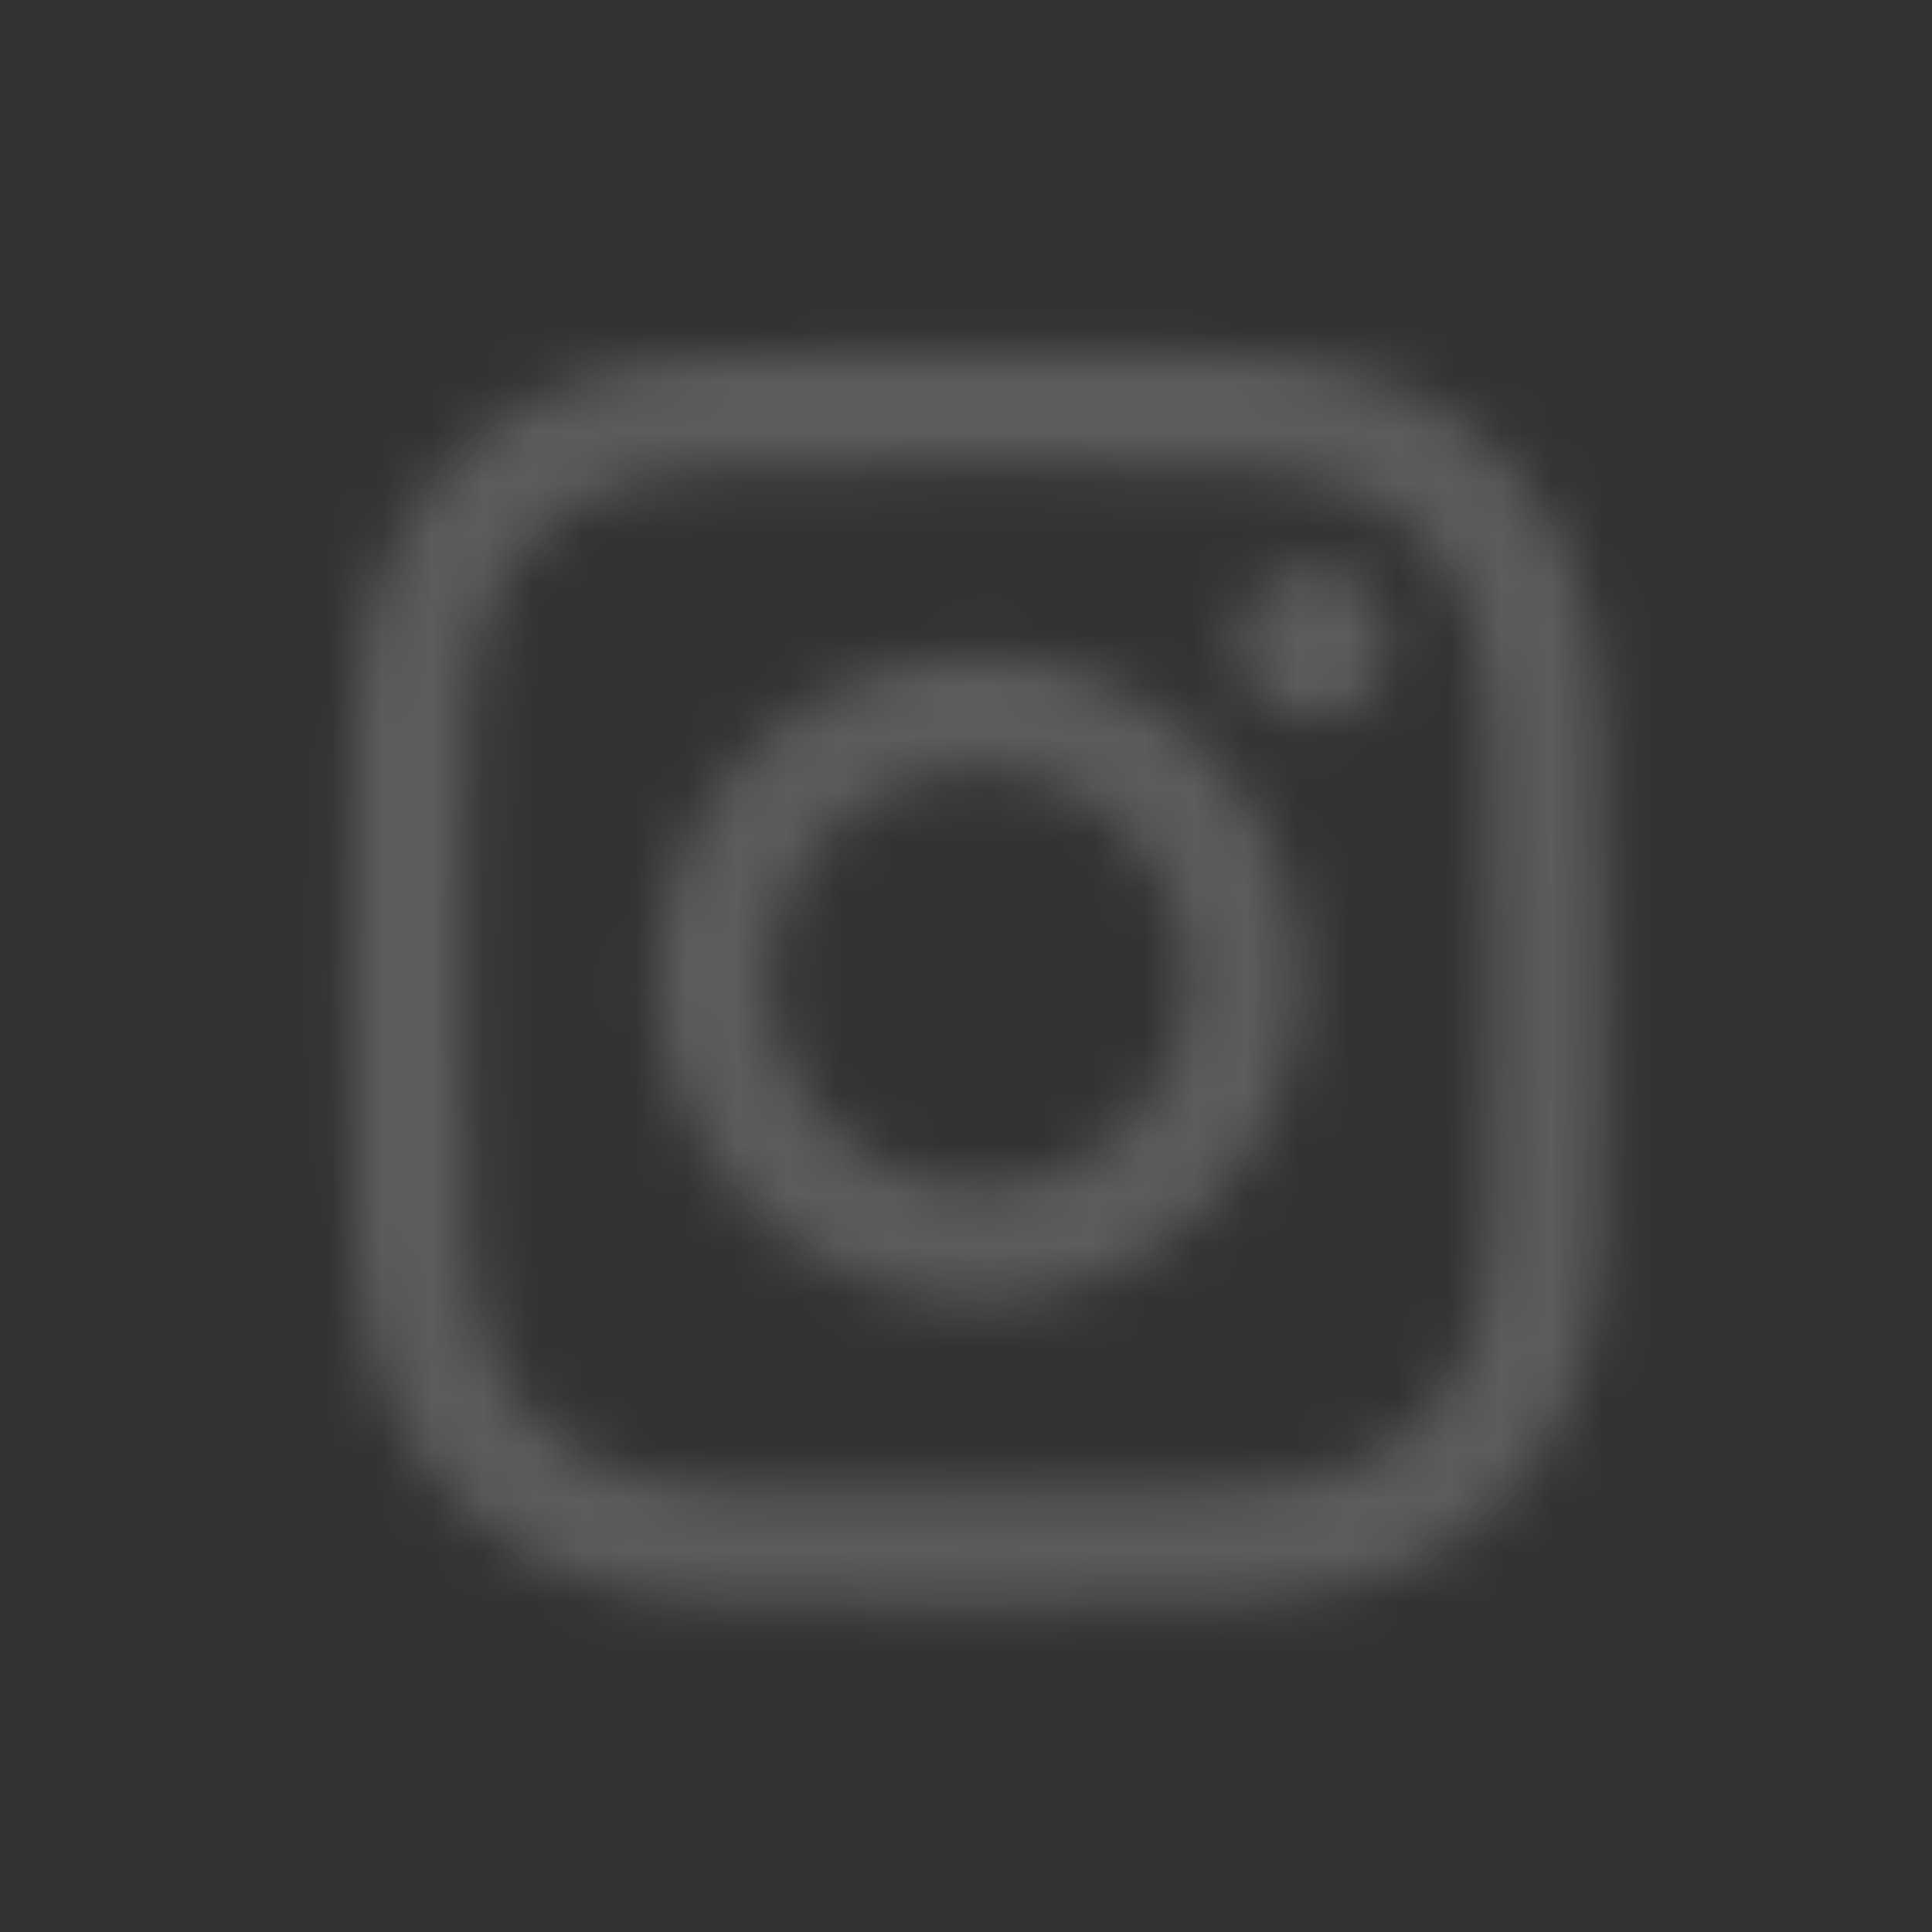 <svg width="38" height="38" viewBox="0 0 38 38" fill="none" xmlns="http://www.w3.org/2000/svg"><rect x="0" y="0" width="38" height="38" fill="#333333" stroke="none"/><g opacity="0.2"><mask id="mask0_191_3373" style="mask-type:luminance" maskUnits="userSpaceOnUse" x="6" y="6" width="26" height="26"><path d="M14.137 6.996C12.824 7.058 11.927 7.268 11.143 7.575C10.332 7.891 9.644 8.315 8.96 9.002C8.275 9.69 7.854 10.379 7.54 11.191C7.236 11.977 7.03 12.874 6.972 14.188C6.915 15.505 6.901 15.924 6.908 19.276C6.914 22.627 6.929 23.048 6.992 24.364C7.054 25.677 7.264 26.574 7.571 27.358C7.888 28.169 8.311 28.857 8.999 29.541C9.686 30.226 10.375 30.646 11.188 30.961C11.973 31.264 12.87 31.471 14.184 31.529C15.5 31.587 15.921 31.599 19.271 31.593C22.624 31.587 23.044 31.572 24.36 31.509C25.674 31.447 26.57 31.236 27.354 30.93C28.166 30.612 28.853 30.19 29.538 29.502C30.222 28.815 30.642 28.126 30.956 27.313C31.26 26.528 31.467 25.631 31.524 24.318C31.582 23 31.595 22.58 31.589 19.229C31.583 15.877 31.567 15.457 31.505 14.141C31.443 12.827 31.232 11.931 30.926 11.146C30.608 10.335 30.185 9.648 29.498 8.963C28.811 8.279 28.122 7.857 27.309 7.544C26.524 7.24 25.627 7.033 24.313 6.976C22.997 6.918 22.576 6.905 19.225 6.912C15.873 6.918 15.453 6.932 14.137 6.996ZM14.281 29.307C13.078 29.255 12.424 29.055 11.989 28.887C11.412 28.664 11.001 28.396 10.568 27.967C10.135 27.535 9.867 27.125 9.642 26.549C9.473 26.114 9.269 25.461 9.213 24.258C9.151 22.957 9.137 22.567 9.131 19.271C9.125 15.977 9.137 15.586 9.194 14.284C9.245 13.082 9.447 12.428 9.614 11.993C9.837 11.415 10.104 11.005 10.534 10.571C10.966 10.138 11.376 9.871 11.952 9.646C12.387 9.476 13.04 9.274 14.242 9.217C15.544 9.155 15.934 9.142 19.229 9.135C22.524 9.129 22.914 9.141 24.216 9.198C25.419 9.25 26.073 9.449 26.508 9.618C27.085 9.841 27.496 10.107 27.929 10.538C28.361 10.97 28.63 11.379 28.855 11.956C29.025 12.39 29.227 13.044 29.284 14.246C29.346 15.548 29.36 15.938 29.366 19.233C29.372 22.528 29.36 22.918 29.303 24.22C29.25 25.423 29.051 26.077 28.883 26.513C28.66 27.089 28.393 27.5 27.962 27.933C27.531 28.365 27.121 28.634 26.544 28.859C26.11 29.029 25.457 29.231 24.255 29.288C22.953 29.349 22.563 29.363 19.267 29.369C15.973 29.376 15.583 29.363 14.281 29.307ZM24.342 12.655C24.344 13.472 25.009 14.134 25.826 14.133C26.644 14.131 27.305 13.467 27.304 12.649C27.303 11.832 26.638 11.17 25.82 11.171C25.003 11.173 24.341 11.838 24.342 12.655ZM12.911 19.264C12.918 22.765 15.761 25.596 19.26 25.589C22.76 25.582 25.593 22.74 25.586 19.24C25.579 15.741 22.736 12.908 19.236 12.915C15.736 12.922 12.904 15.765 12.911 19.264ZM15.134 19.26C15.13 16.988 16.969 15.143 19.24 15.139C21.512 15.134 23.358 16.972 23.362 19.244C23.367 21.516 21.528 23.361 19.256 23.366C16.984 23.37 15.139 21.532 15.134 19.26Z" fill="white"></path></mask><g mask="url(#mask0_191_3373)"><mask id="mask1_191_3373" style="mask-type:luminance" maskUnits="userSpaceOnUse" x="5" y="5" width="28" height="28"><path d="M32.573 5.943H5.914V32.603H32.573V5.943Z" fill="white"></path></mask><g mask="url(#mask1_191_3373)"><mask id="mask2_191_3373" style="mask-type:luminance" maskUnits="userSpaceOnUse" x="5" y="5" width="28" height="28"><path d="M32.687 5.82H5.781V32.727H32.687V5.82Z" fill="white"></path></mask><g mask="url(#mask2_191_3373)"><mask id="mask3_191_3373" style="mask-type:luminance" maskUnits="userSpaceOnUse" x="5" y="5" width="28" height="28"><path d="M32.687 5.82H5.781V32.727H32.687V5.82Z" fill="white"></path></mask><g mask="url(#mask3_191_3373)"><rect x="5.766" y="5.816" width="26.92" height="26.92" fill="white"></rect></g></g></g></g></g></svg>